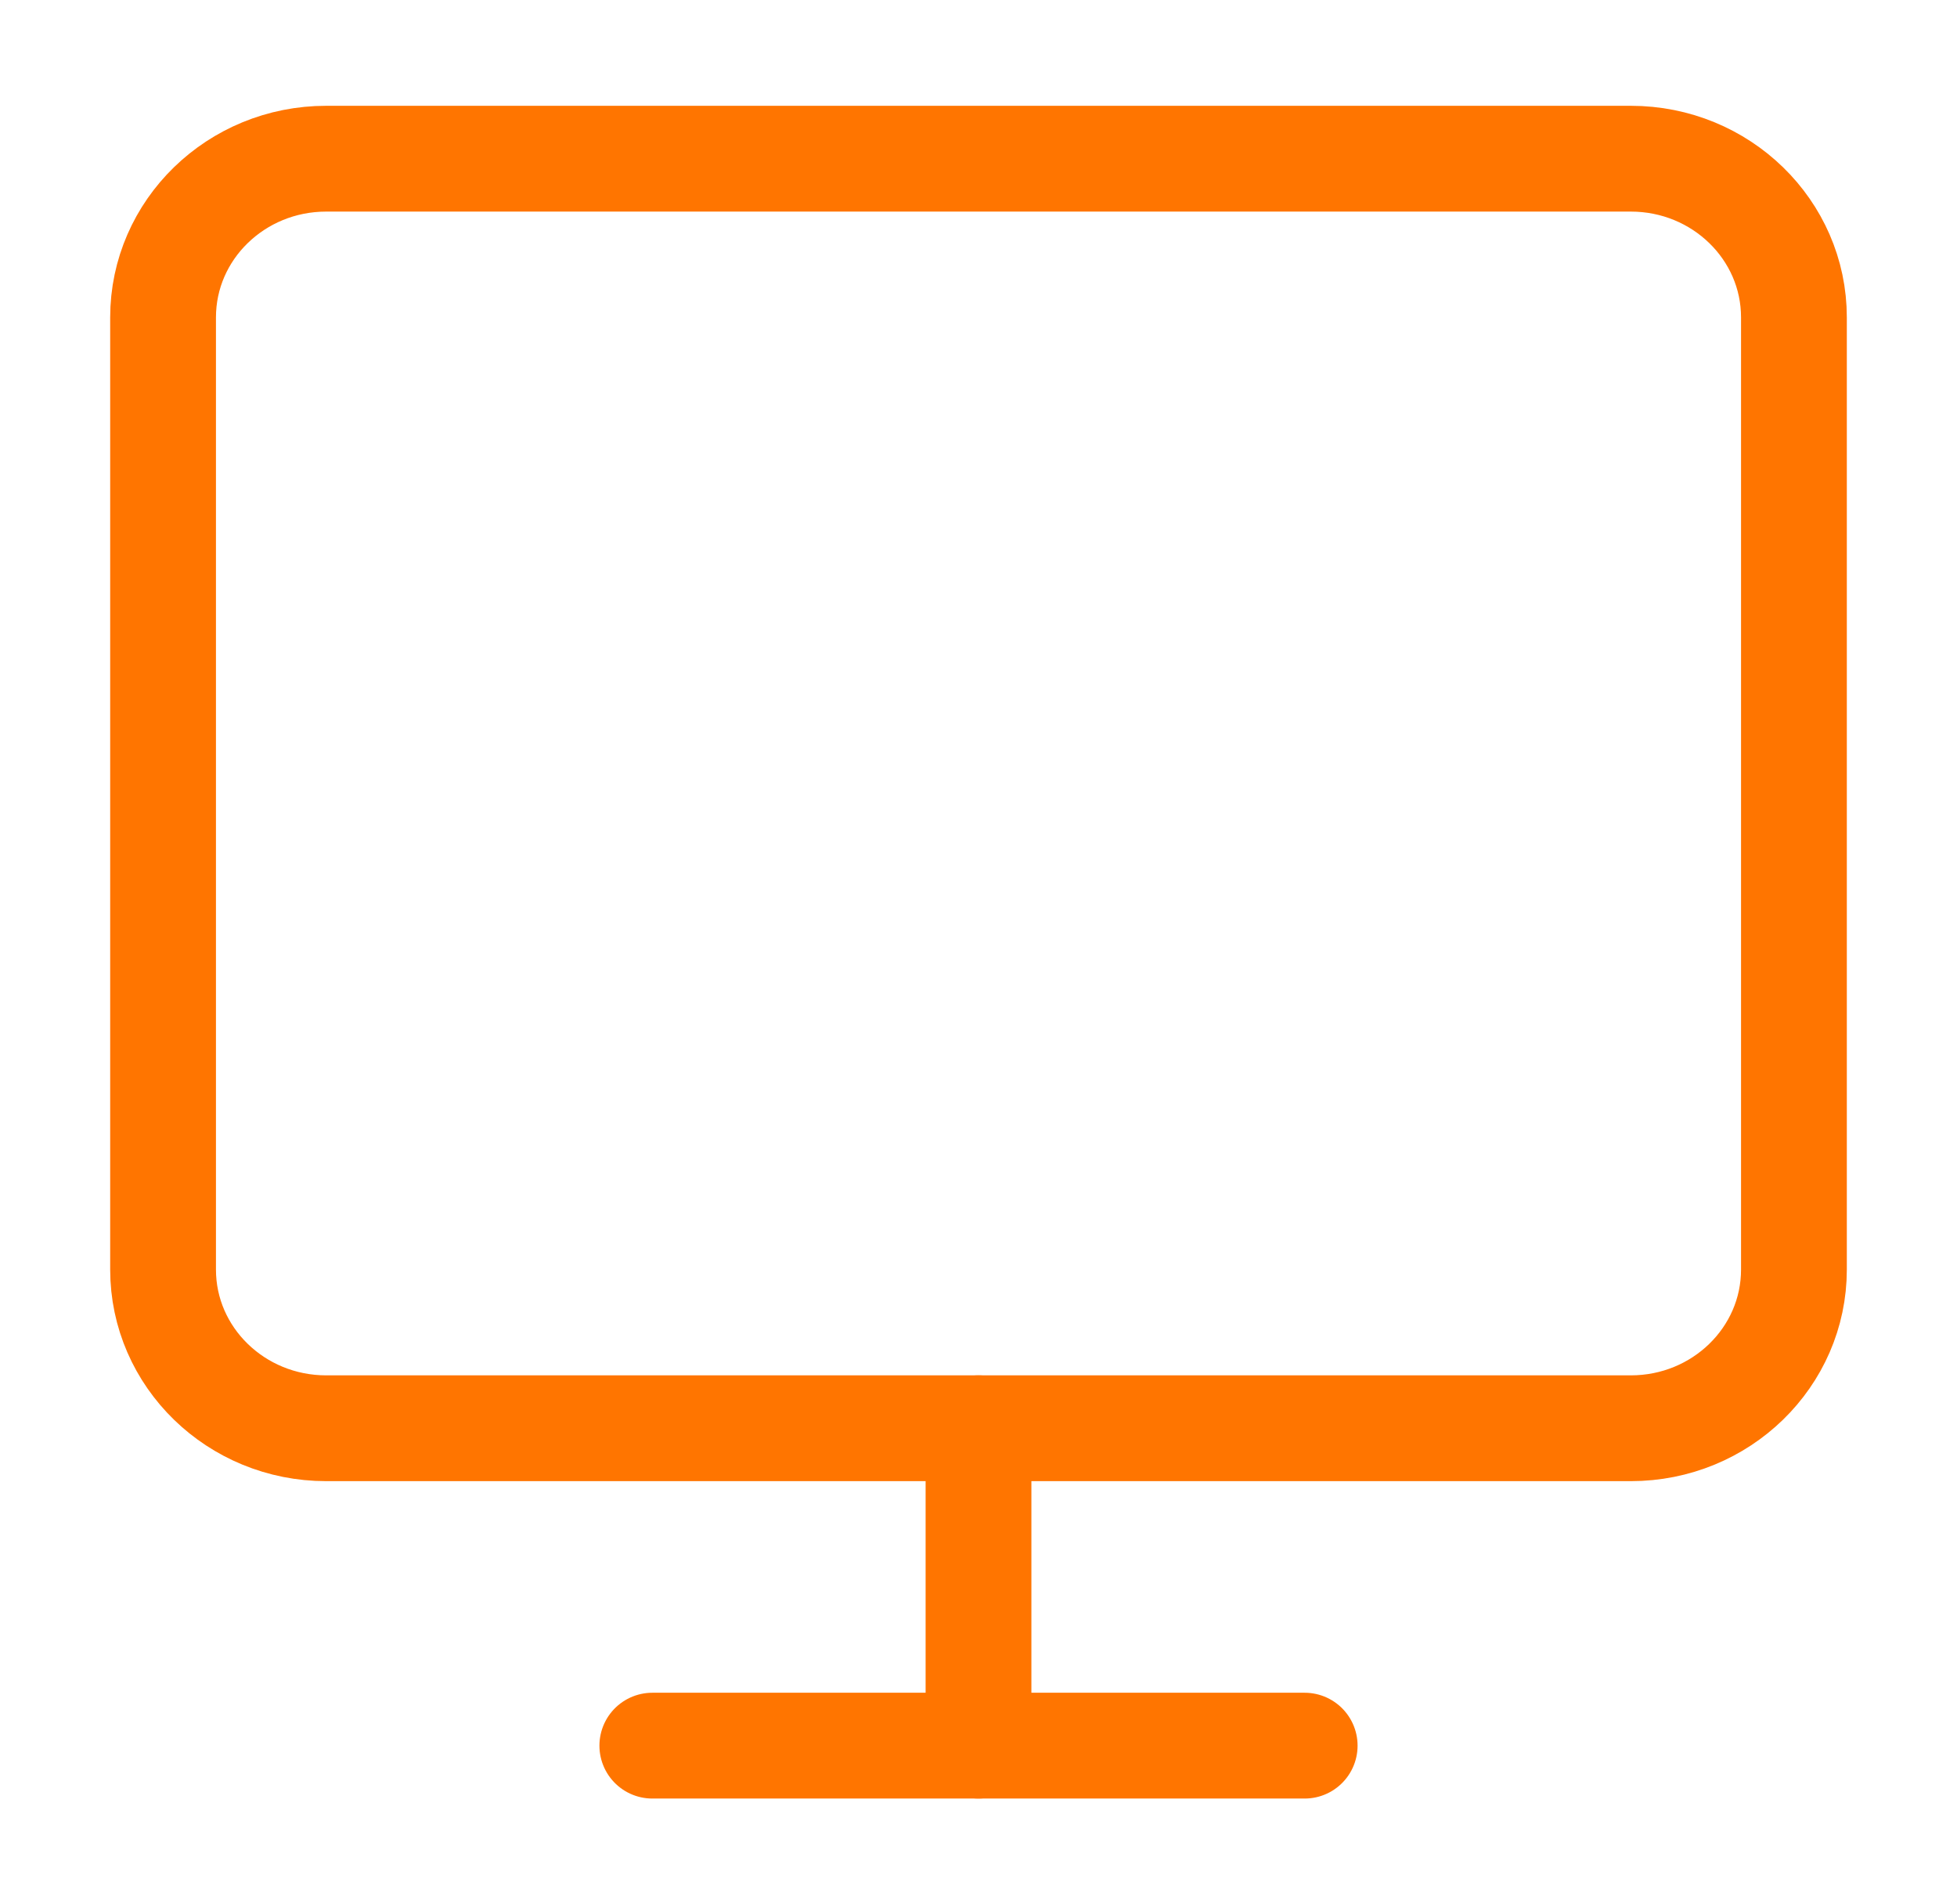 <svg width="37" height="36" viewBox="0 0 37 36" fill="none" xmlns="http://www.w3.org/2000/svg">
<path d="M30.833 3H6.167C4.464 3 3.083 4.343 3.083 6V24C3.083 25.657 4.464 27 6.167 27H30.833C32.536 27 33.917 25.657 33.917 24V6C33.917 4.343 32.536 3 30.833 3Z" stroke="#FF7500" stroke-width="2" stroke-linecap="round" stroke-linejoin="round"/>
<path d="M18.5 27V33" stroke="#FF7500" stroke-width="2" stroke-linecap="round" stroke-linejoin="round"/>
<path d="M12.333 33H24.667" stroke="#FF7500" stroke-width="2" stroke-linecap="round" stroke-linejoin="round"/>
</svg>
